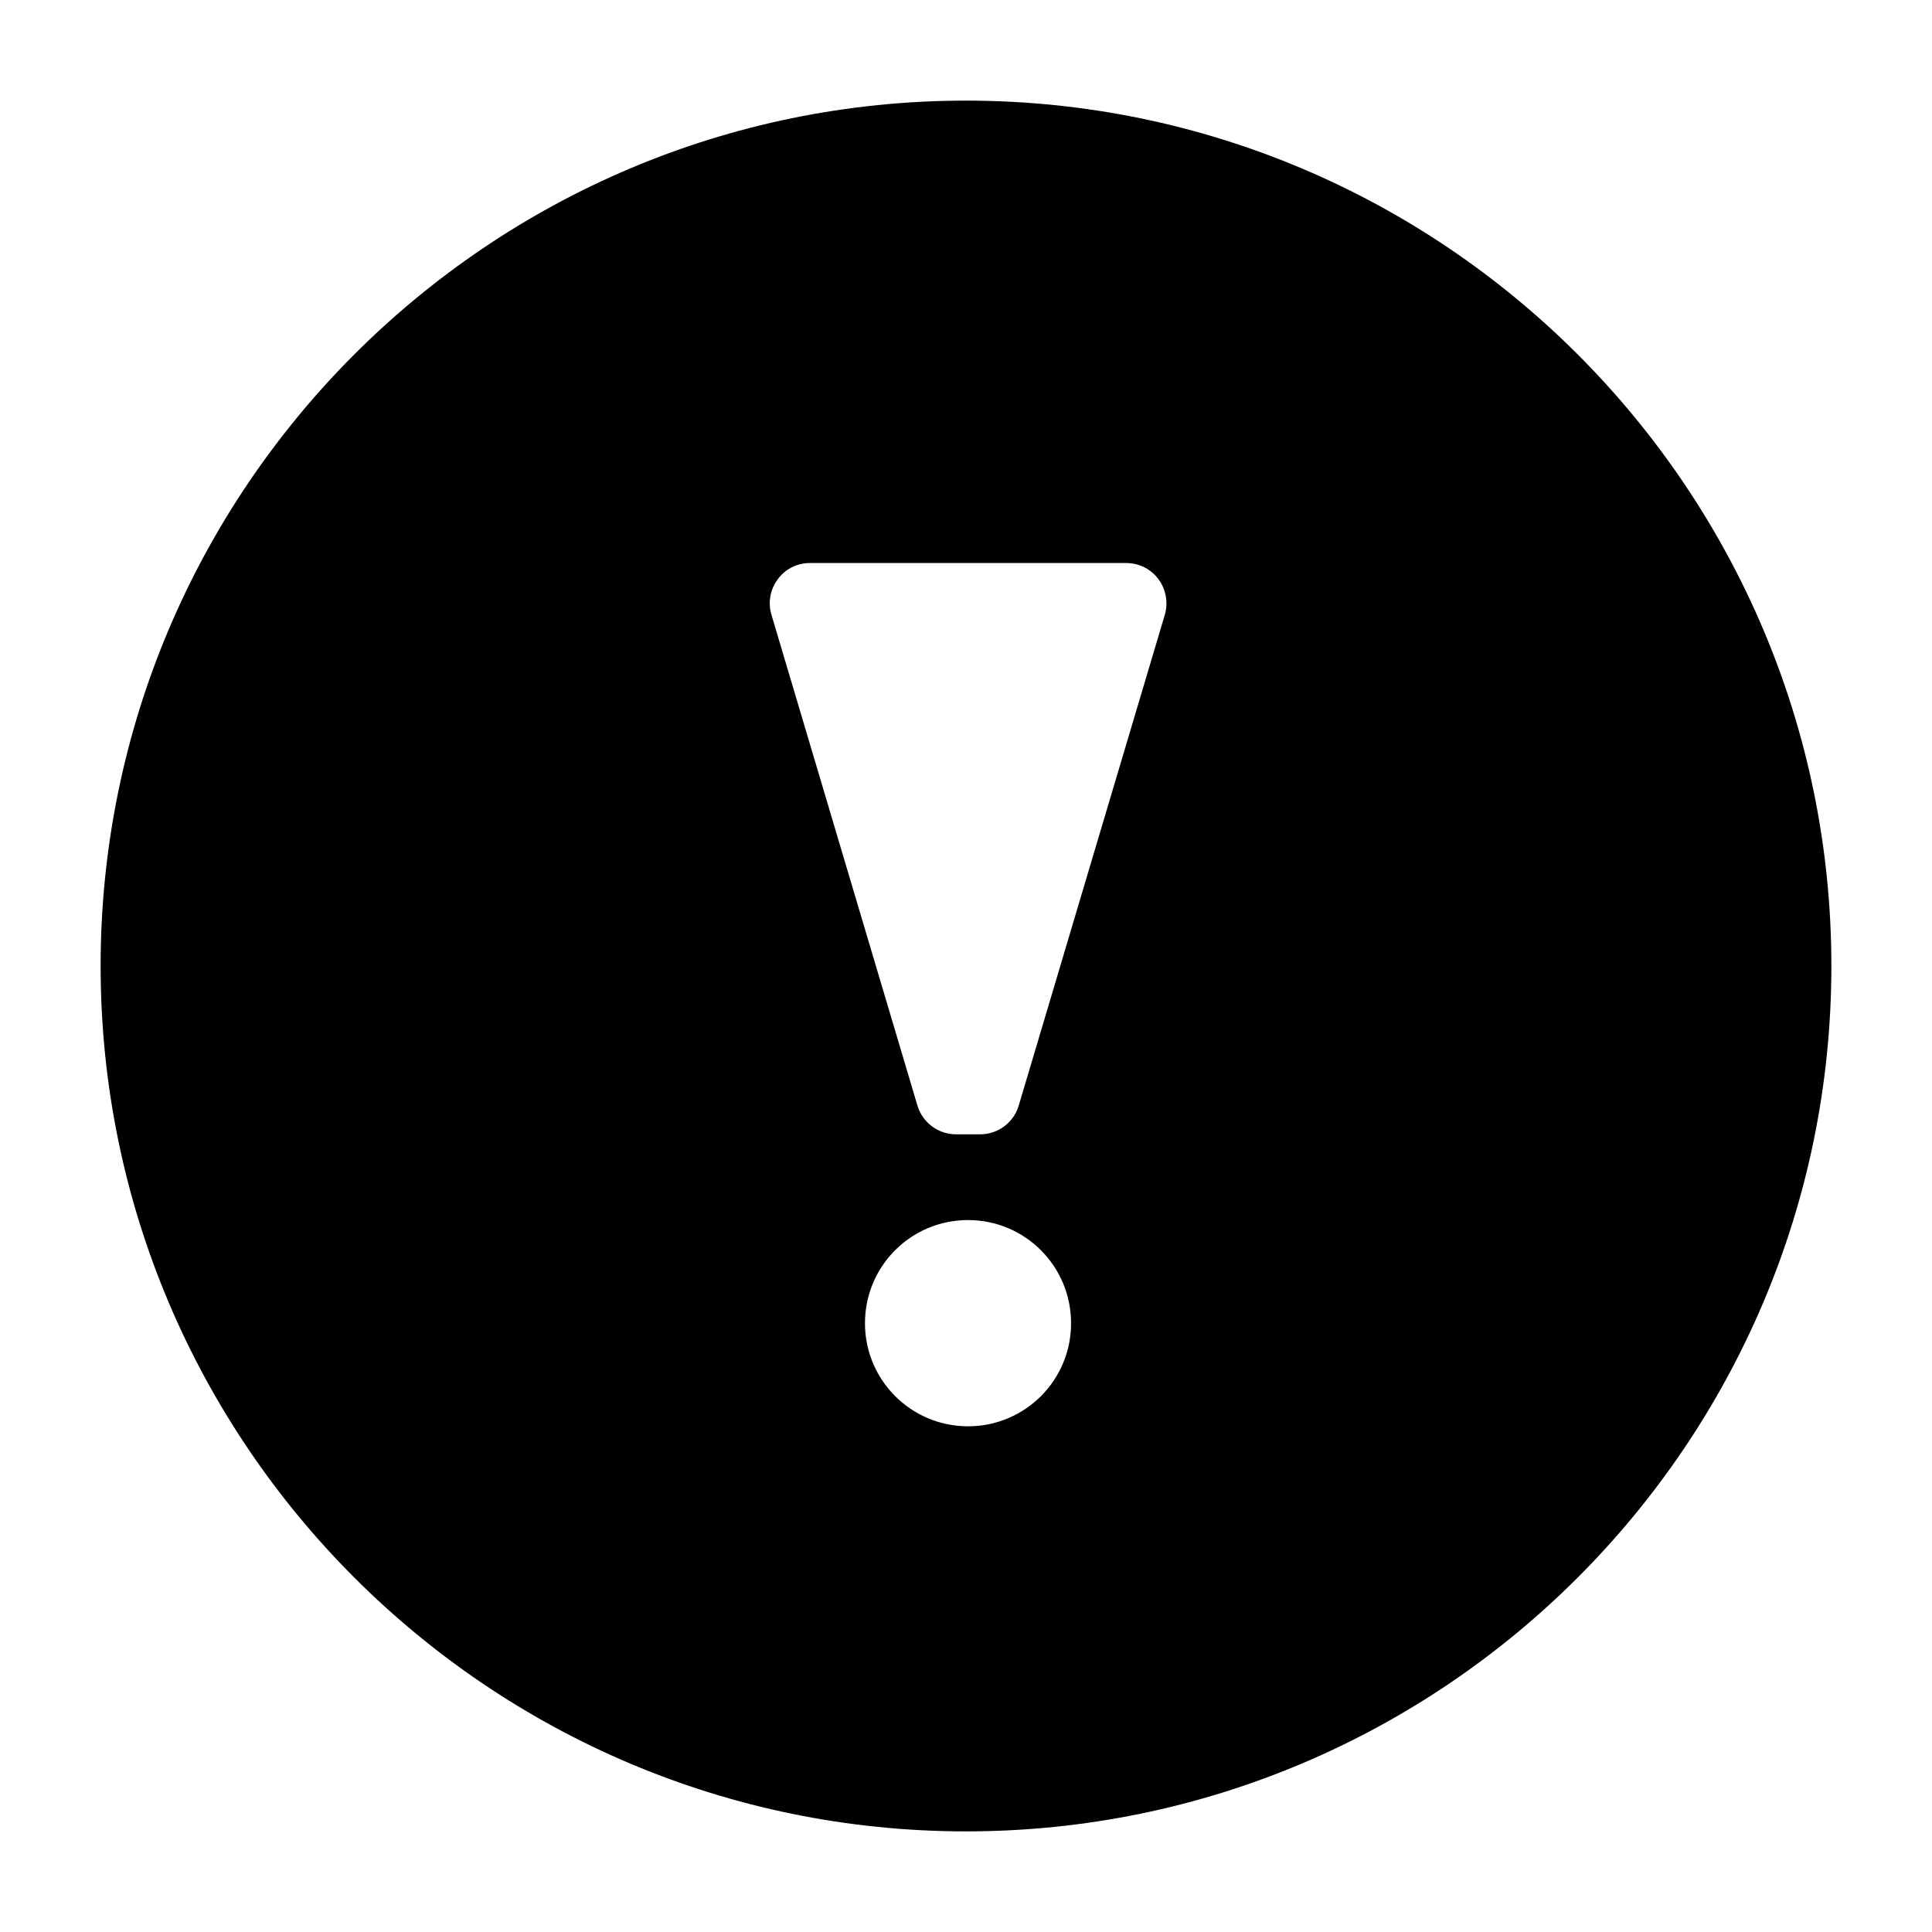 <svg xmlns="http://www.w3.org/2000/svg" width="24" height="24" viewBox="0 0 24 24">
    <path id="bounds" opacity="0" d="M0 0h24v24H0z"/>
    <path d="M12 1.25C6.072 1.25 1.25 6.072 1.25 12S6.072 22.75 12 22.75 22.75 17.928 22.75 12 17.928 1.25 12 1.25zm.025 16.468c-.708 0-1.28-.574-1.28-1.28 0-.71.572-1.282 1.28-1.282.708 0 1.28.573 1.28 1.28.002.708-.57 1.282-1.28 1.282zM14.47 7.636l-1.815 6.098c-.063.212-.258.357-.48.357h-.298c-.222 0-.416-.145-.48-.356L9.583 7.636c-.045-.152-.016-.316.08-.442.093-.127.24-.2.4-.2h3.927c.157 0 .306.073.4.2.094.126.124.29.08.442z"/>
</svg>
